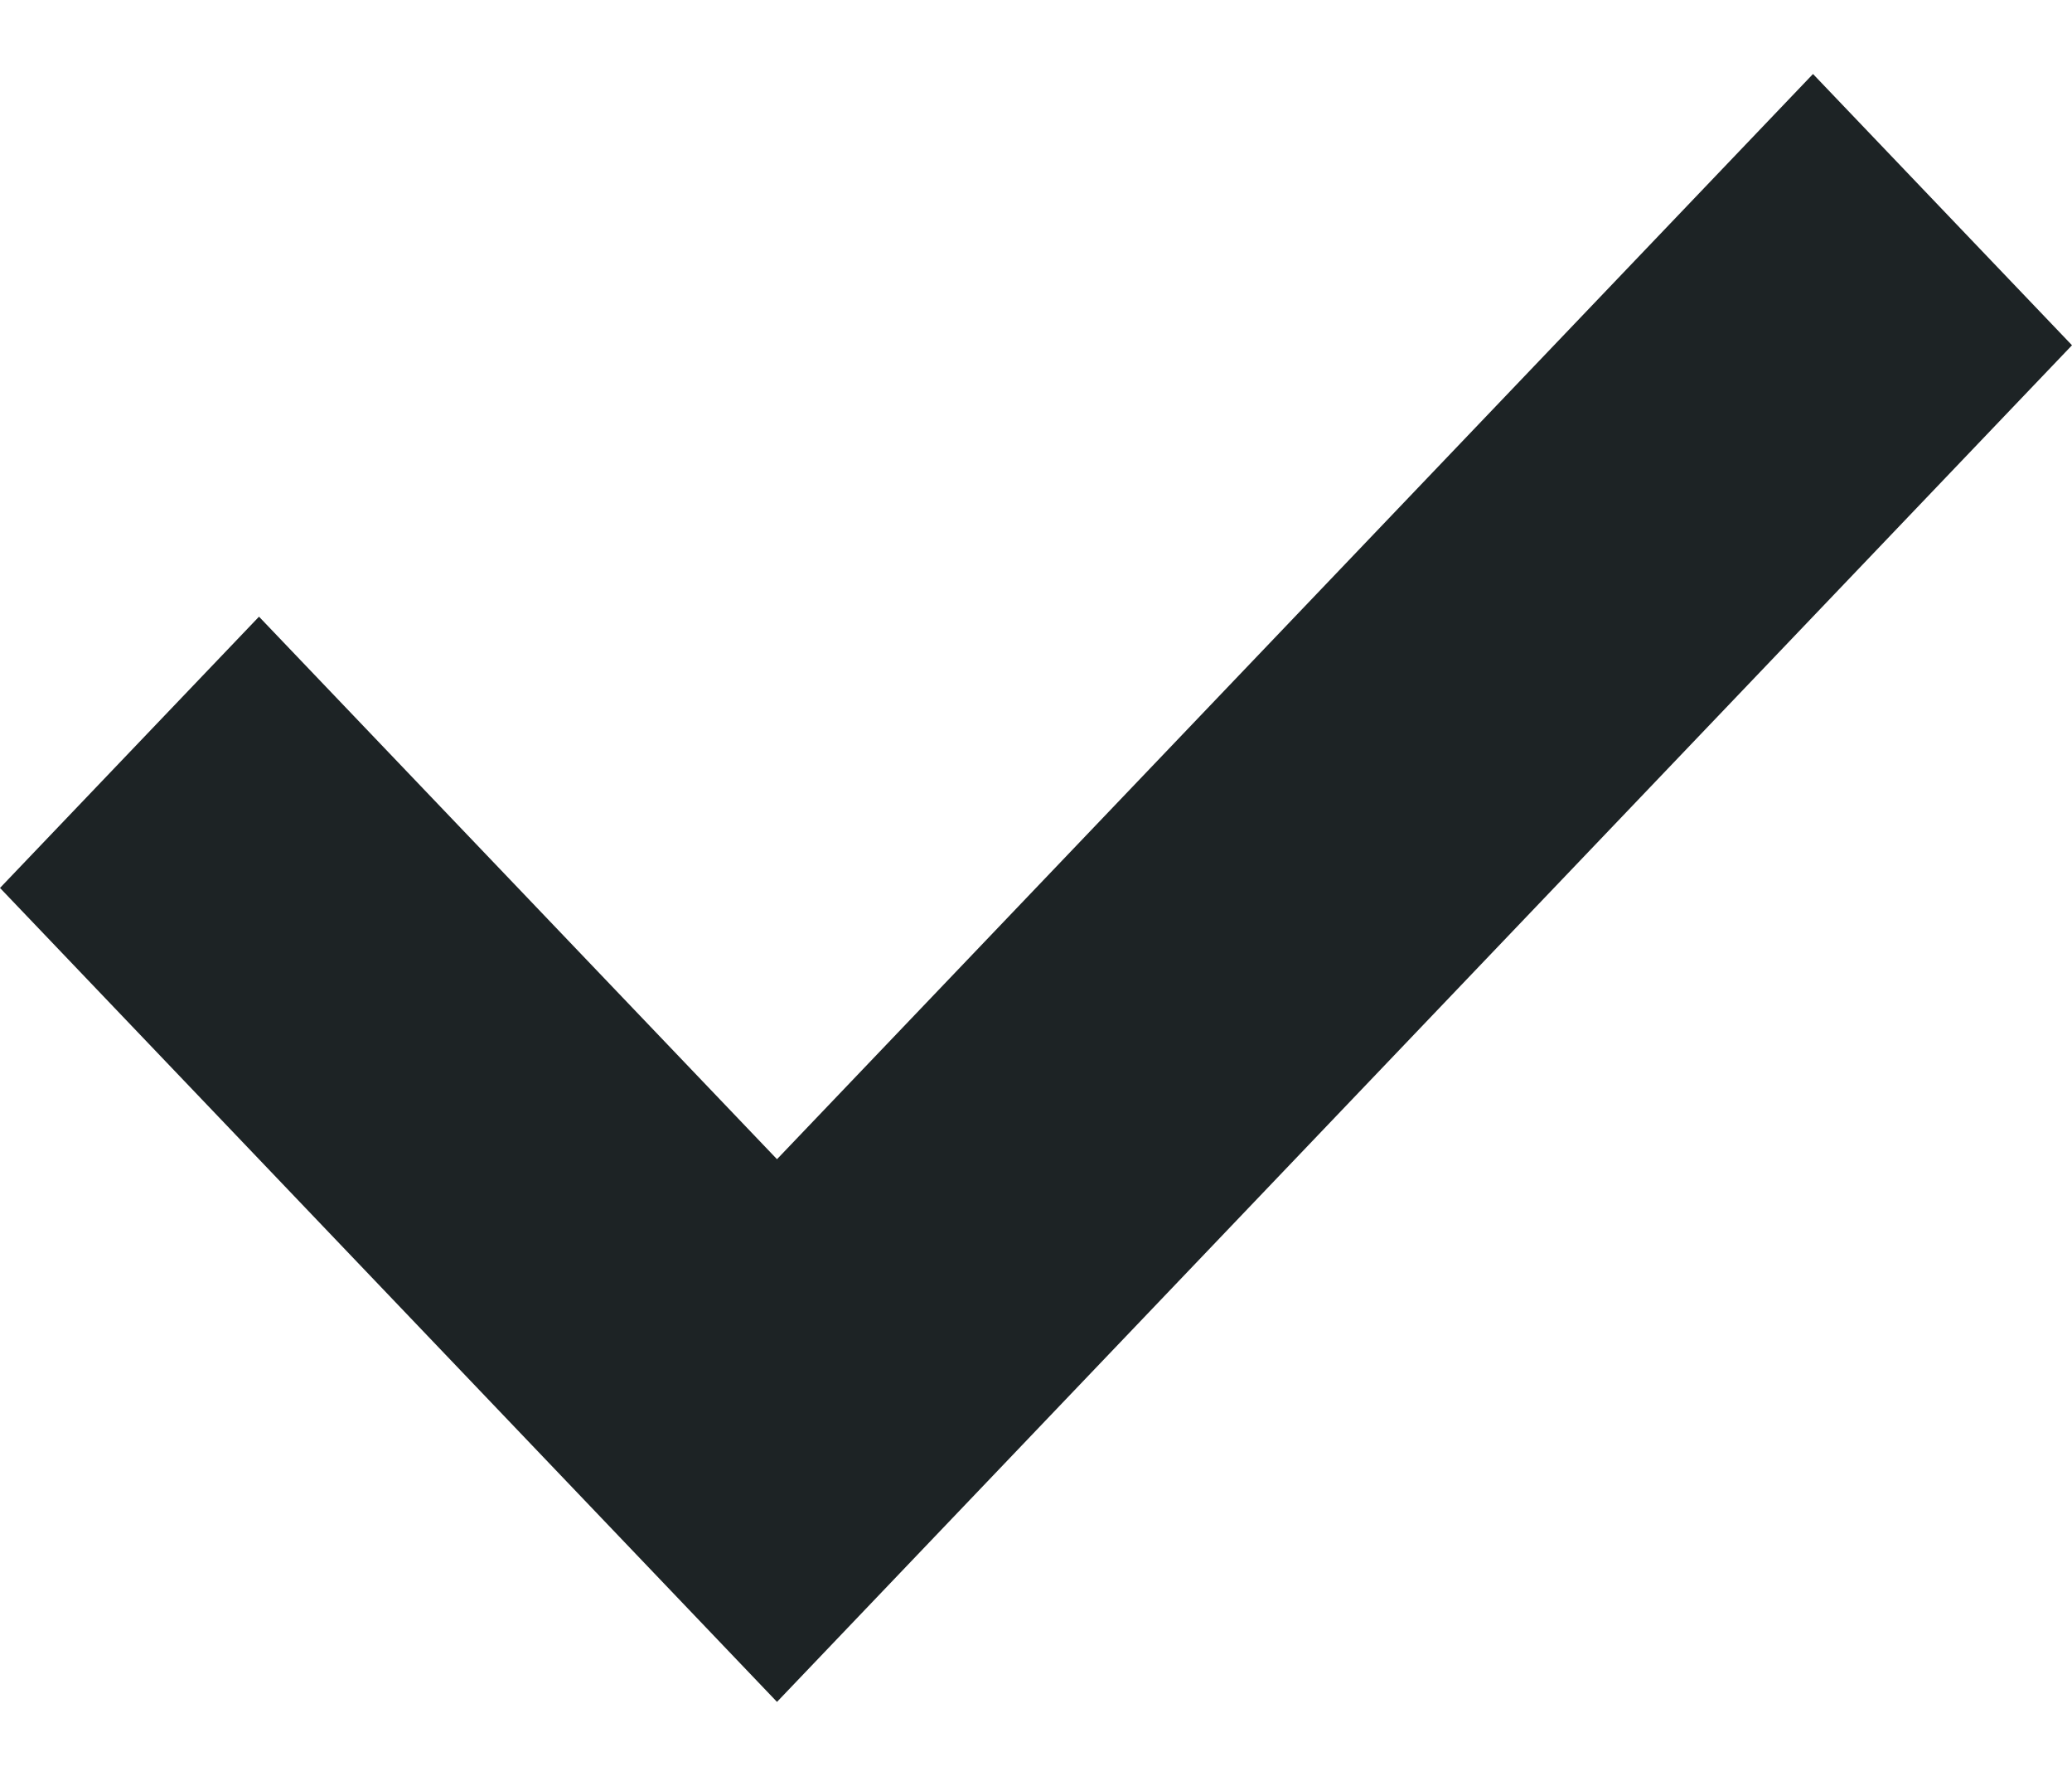 <svg xmlns="http://www.w3.org/2000/svg" width="14" height="12" fill="none"><path fill="#1D2325" fill-rule="evenodd" d="M1.75 4.167 0 6l5.25 5.5L14 2.333 12.25.5l-7 7.333-3.5-3.666Z" clip-rule="evenodd"/></svg>
